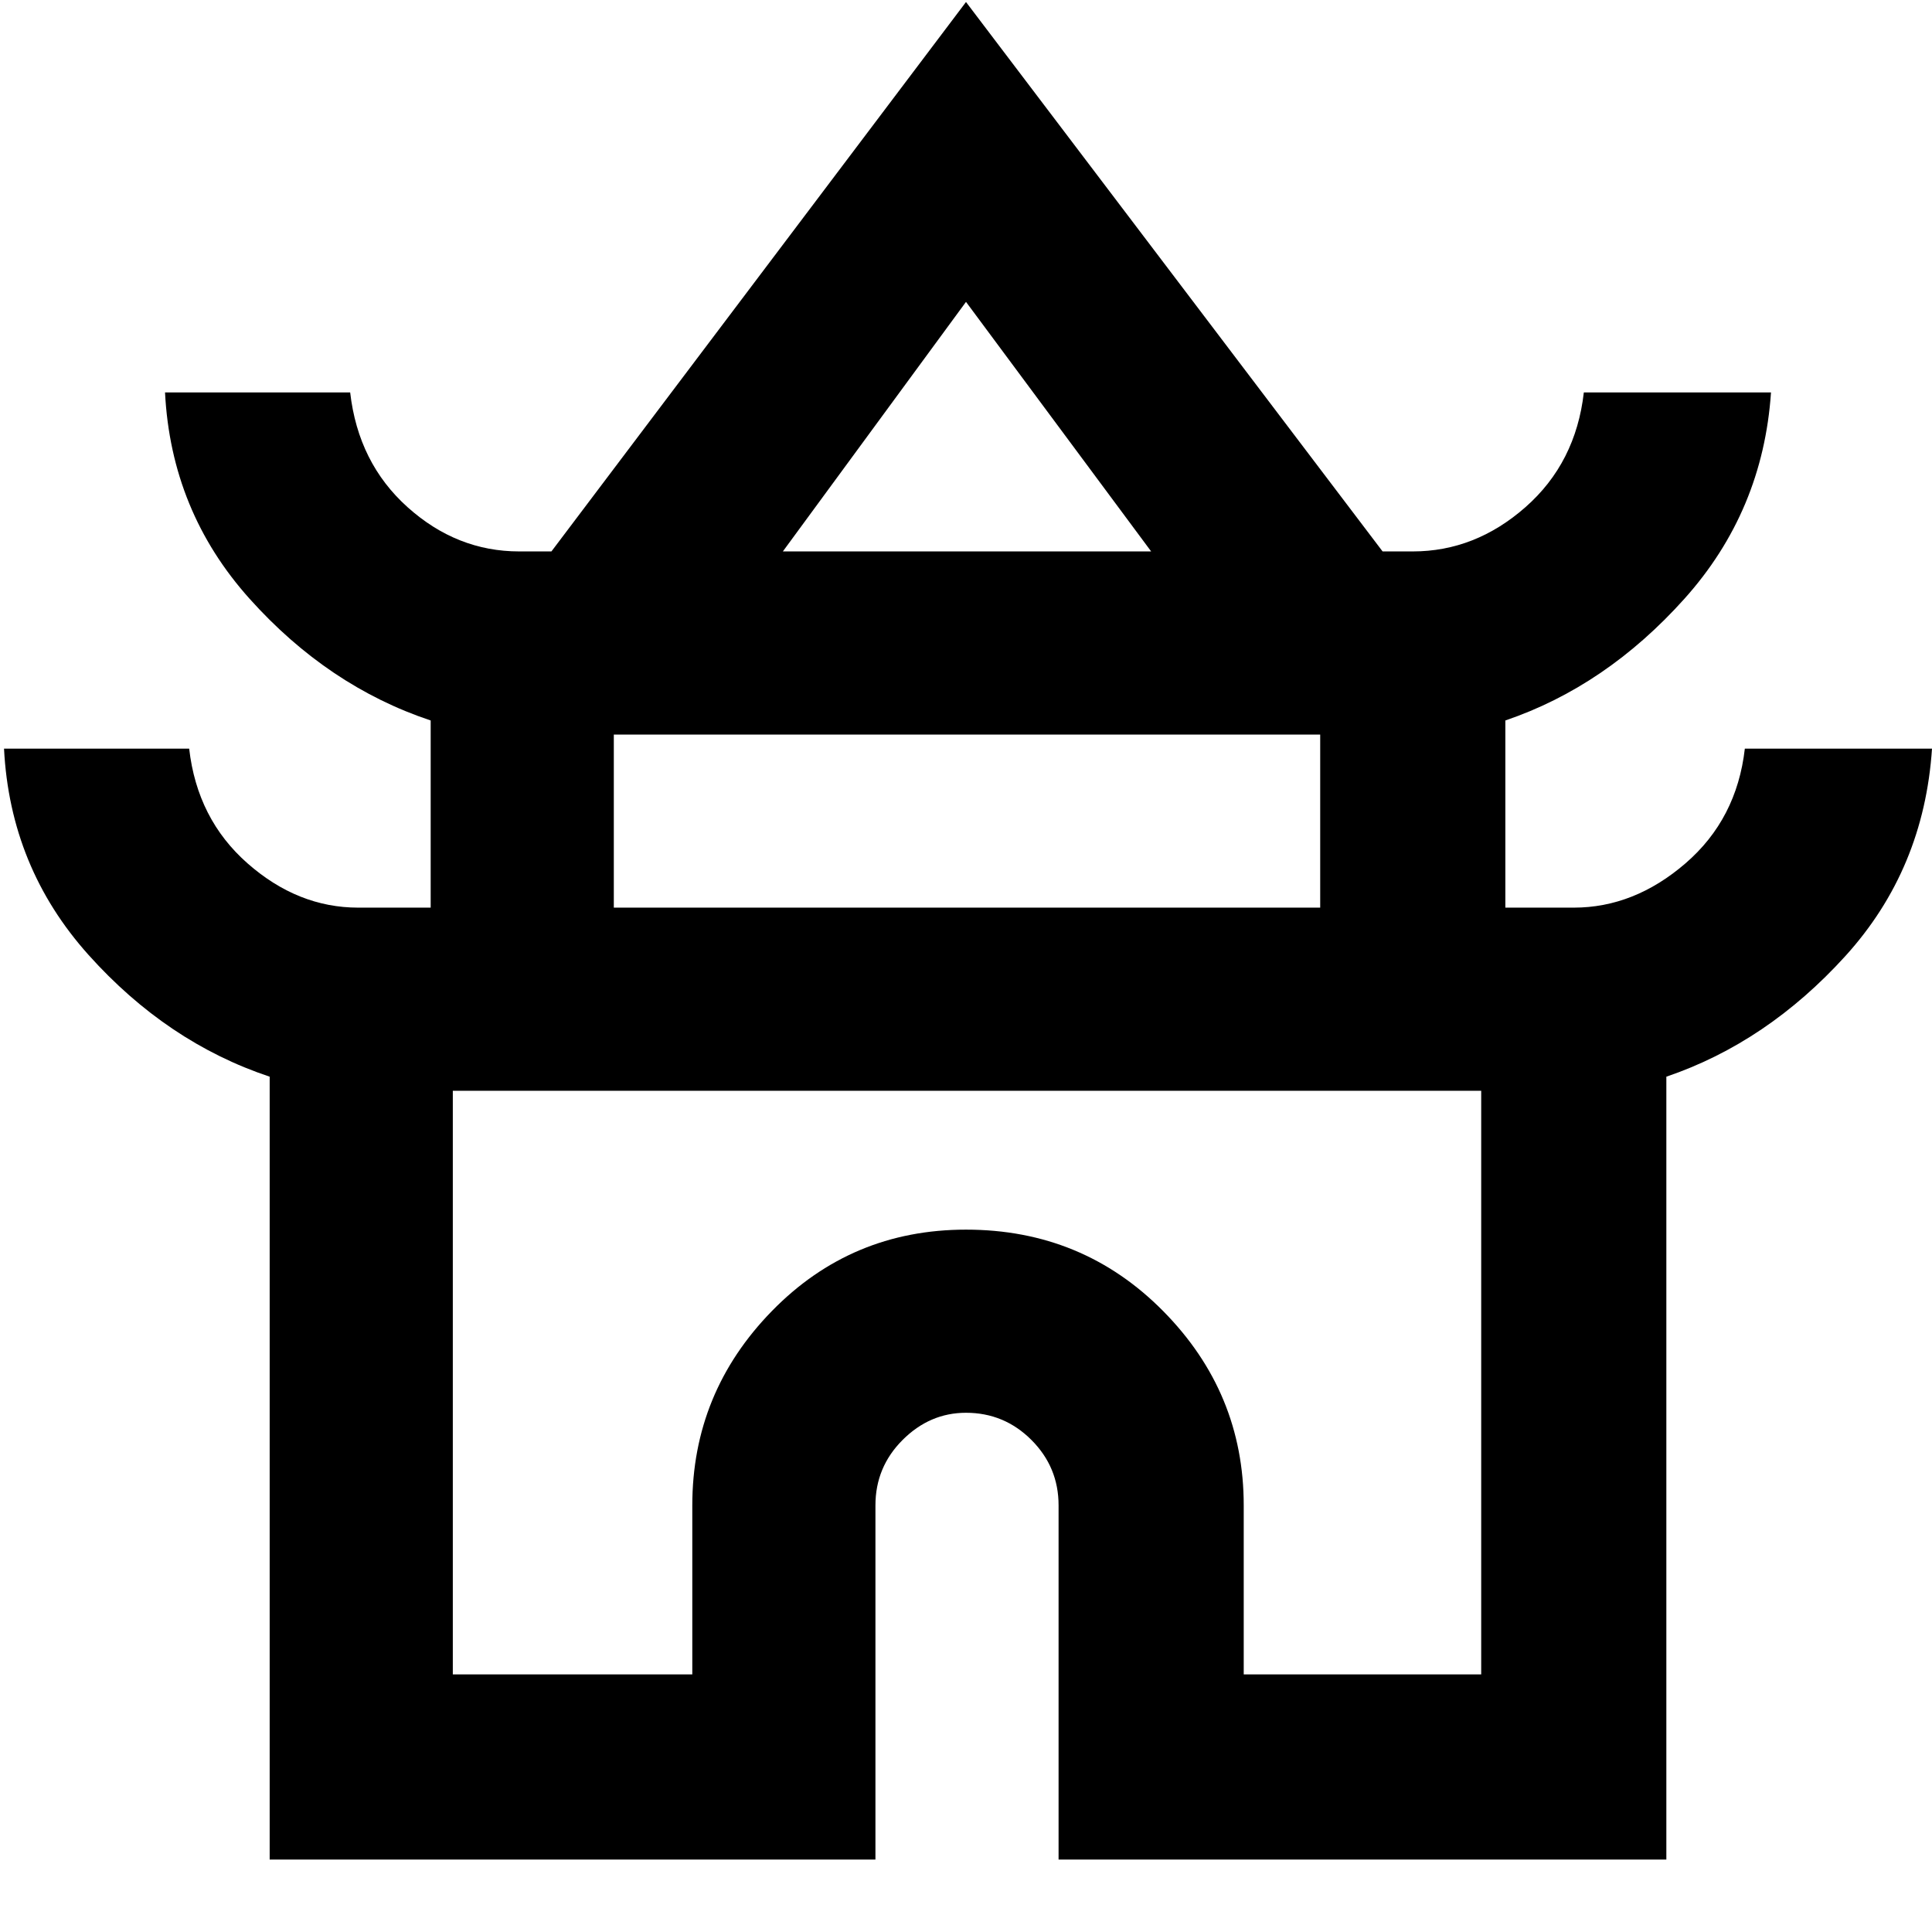 <svg xmlns="http://www.w3.org/2000/svg" height="48" width="48"><path d="M6.7 46.2V26.75Q4.15 25.9 2.2 23.725Q0.25 21.55 0.1 18.6H4.7Q4.9 20.35 6.15 21.45Q7.4 22.55 8.9 22.55H10.7V17.9Q8.15 17.05 6.2 14.875Q4.25 12.7 4.1 9.75H8.7Q8.9 11.5 10.125 12.6Q11.35 13.7 12.9 13.7H13.7L24 0.05L34.35 13.7H35.1Q36.65 13.7 37.9 12.6Q39.15 11.5 39.35 9.75H44Q43.8 12.7 41.85 14.875Q39.9 17.05 37.4 17.9V22.55H39.1Q40.6 22.55 41.875 21.45Q43.15 20.35 43.35 18.6H48Q47.8 21.6 45.85 23.75Q43.9 25.9 41.4 26.75V46.2H26.3V37.4Q26.3 36.45 25.625 35.775Q24.95 35.1 24 35.1Q23.1 35.1 22.425 35.775Q21.75 36.45 21.75 37.4V46.2ZM19.45 13.7H28.6L24 7.5ZM15.25 22.55H32.8V18.25H15.25ZM11.25 41.6H17.2V37.4Q17.2 34.6 19.175 32.575Q21.15 30.55 24 30.55Q26.9 30.55 28.9 32.575Q30.9 34.6 30.9 37.4V41.6H36.8V27.1H11.25ZM24 27.1Q24 27.1 24 27.1Q24 27.1 24 27.1Q24 27.1 24 27.1Q24 27.1 24 27.1ZM24.05 13.7ZM24 22.55Z"/></svg>